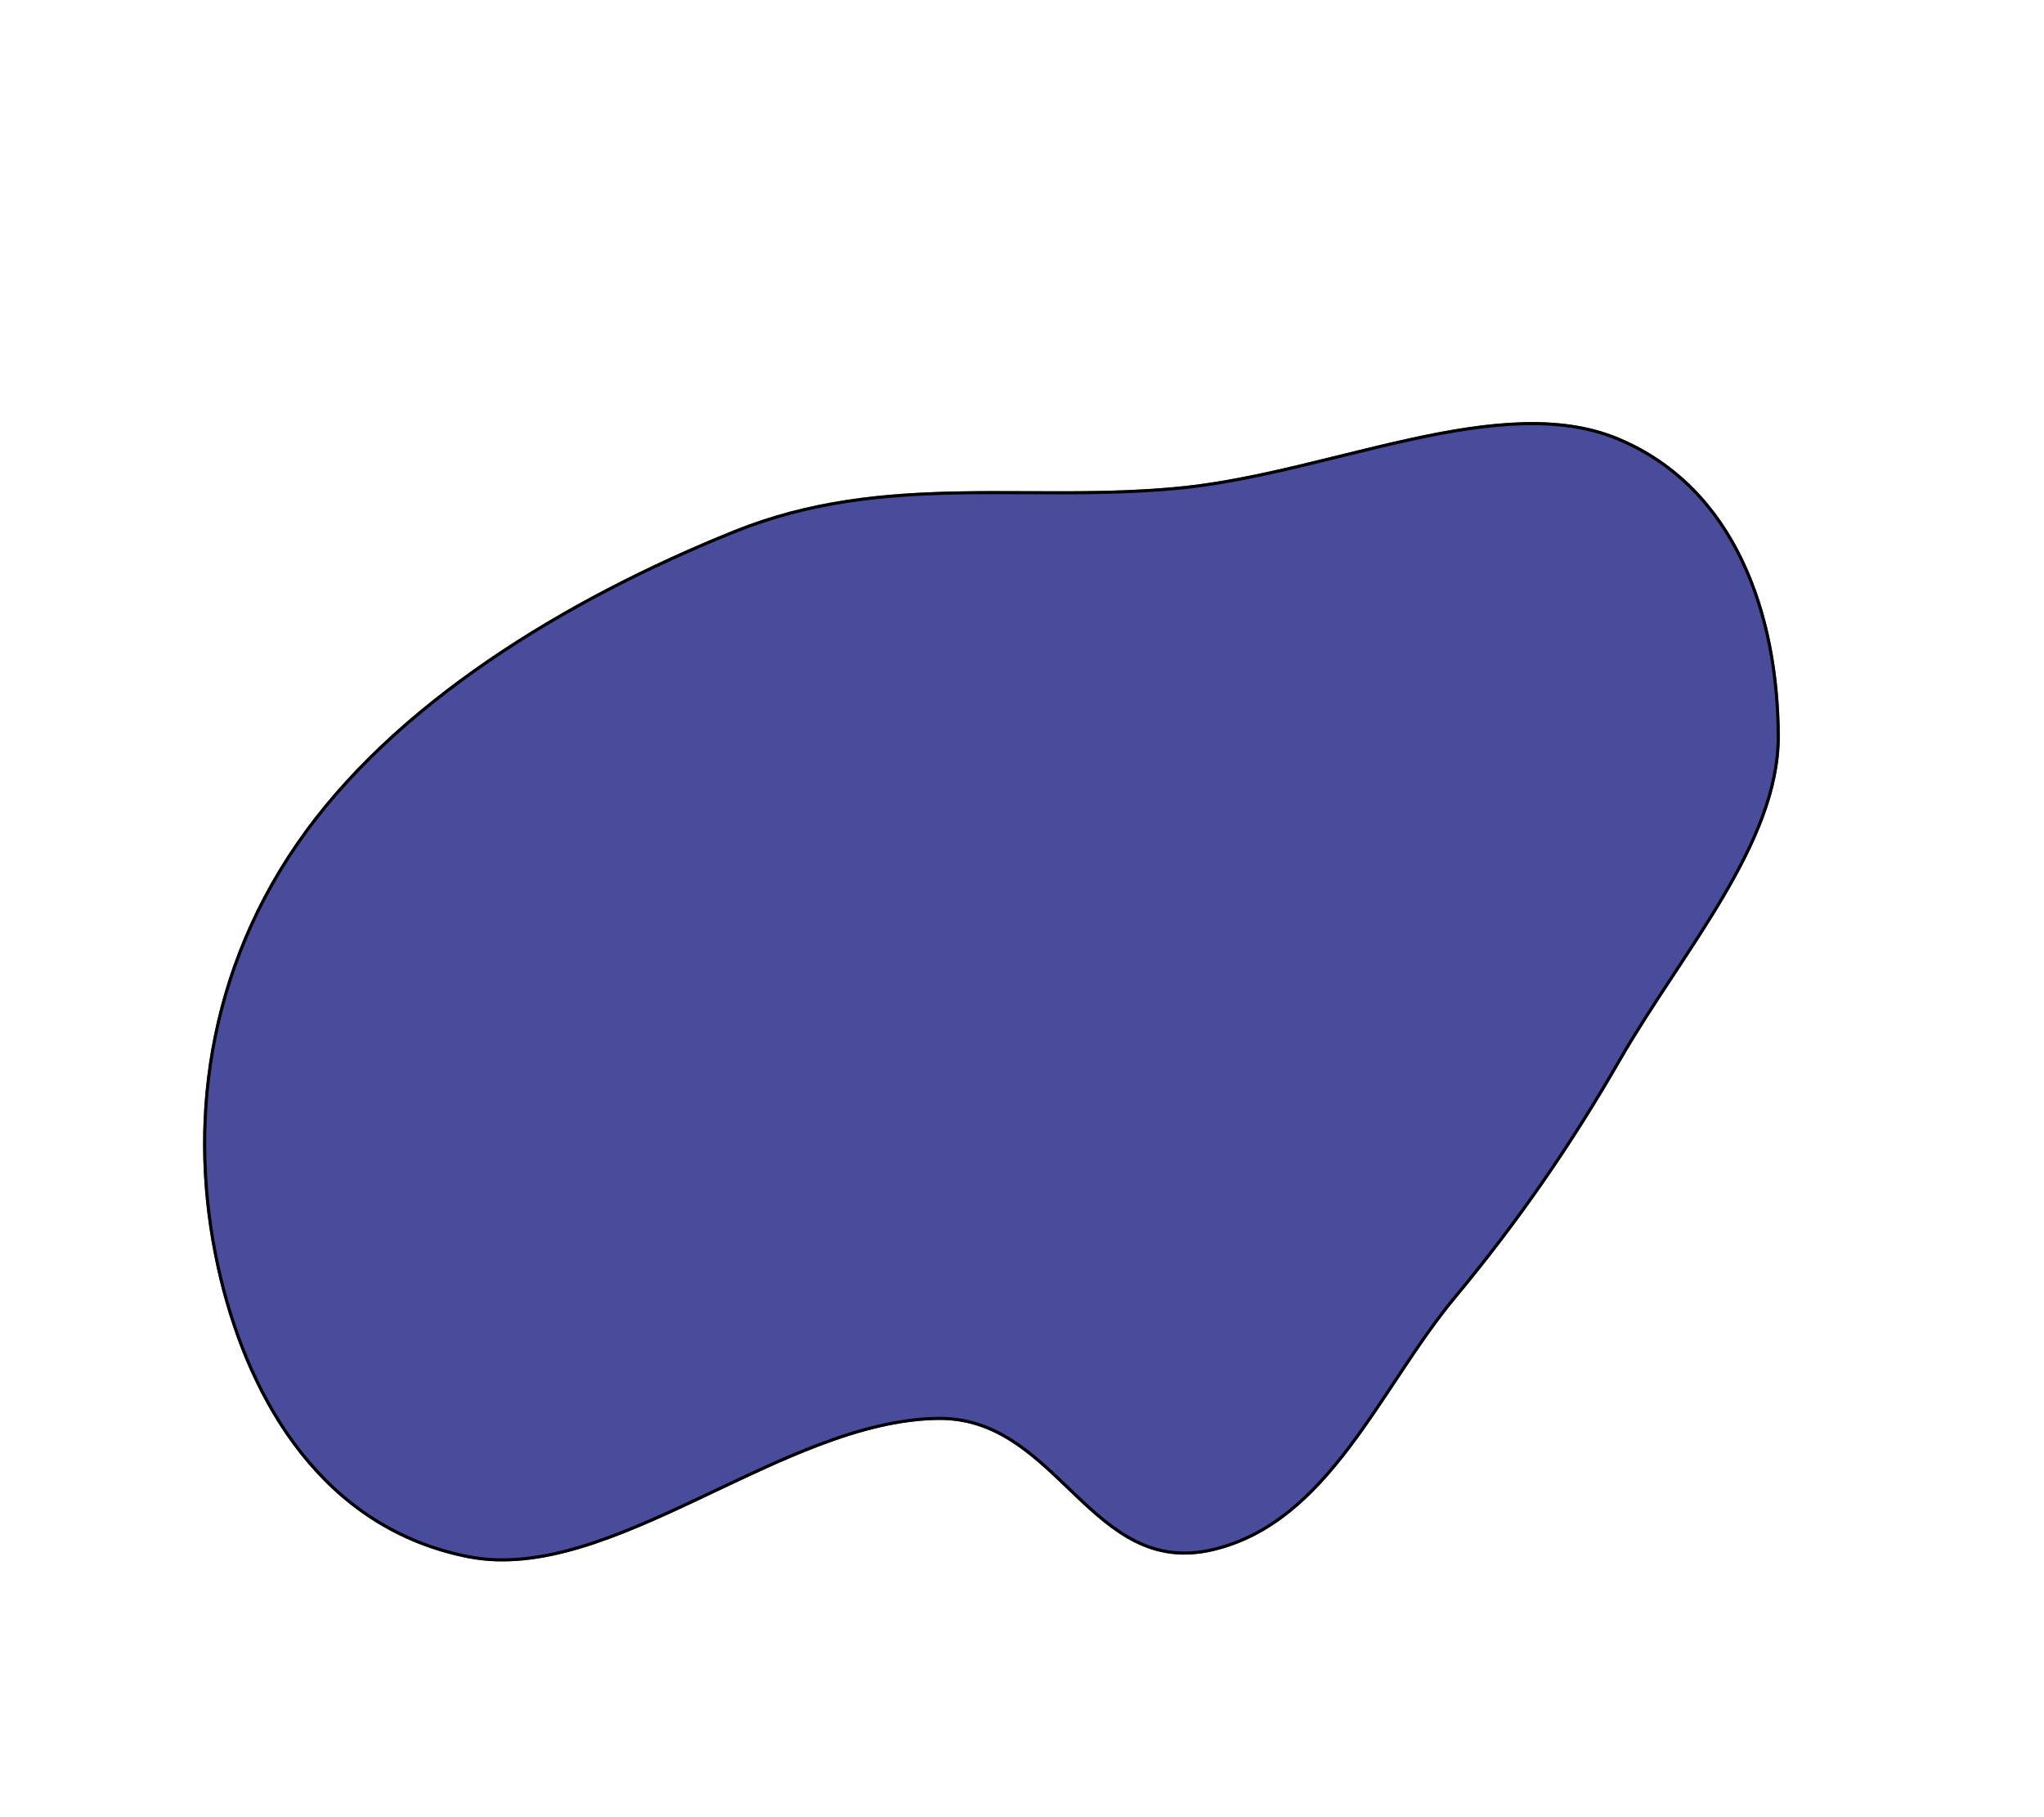 <svg width="665" height="591" viewBox="0 0 665 591" fill="none" xmlns="http://www.w3.org/2000/svg">
<g filter="url(#filter0_iiii_495_9395)">
<g filter="url(#filter1_d_495_9395)">
<path d="M394.627 470.572C354.665 479.953 344.081 427.522 305.381 427.887C254.745 428.366 198.88 482.012 152.304 472.861C105.031 463.572 81.07 422.317 71.336 381.9C60.808 338.187 64.623 286.319 96.294 240.303C127.592 194.827 183.526 160.724 238.889 138.45C287.945 118.713 335.24 129.351 385.014 124.143C433.133 119.109 488.349 92.321 526.61 108.346C564.938 124.399 578.882 165.737 579.039 205.409C579.178 240.497 547.807 275.59 527.412 311.004C511.828 338.063 494.682 363.123 473.659 388.387C449.295 417.666 432.749 461.624 394.627 470.572Z" fill="#484C9A"/>
<path d="M394.513 470.086C374.814 474.709 362.359 464.142 349.876 452.248C349.117 451.525 348.357 450.797 347.596 450.066C335.892 438.84 323.772 427.214 305.376 427.387C292.633 427.508 279.585 430.972 266.473 435.936C255.215 440.197 243.883 445.576 232.643 450.91C230.795 451.787 228.949 452.663 227.106 453.533C214.047 459.697 201.146 465.545 188.608 469.283C176.072 473.02 163.935 474.637 152.4 472.37C105.413 463.138 81.538 422.125 71.822 381.783C61.321 338.181 65.13 286.465 96.706 240.586C127.922 195.229 183.75 161.173 239.075 138.914C263.521 129.079 287.538 126.806 311.692 126.348C319.262 126.204 326.853 126.24 334.475 126.275C351.146 126.352 367.97 126.429 385.066 124.64C401.516 122.919 418.816 118.656 435.947 114.434C443.906 112.473 451.83 110.52 459.615 108.836C484.215 103.513 507.444 100.861 526.417 108.807C564.466 124.744 578.382 165.814 578.539 205.411C578.608 222.813 570.86 240.26 560.495 257.83C555.564 266.189 550.051 274.559 544.521 282.955C544.242 283.377 543.963 283.8 543.685 284.224C537.879 293.04 532.086 301.886 526.979 310.754C511.408 337.79 494.279 362.827 473.275 388.067C467.165 395.41 461.549 403.667 455.976 412.045C455.273 413.103 454.57 414.163 453.866 415.223C448.996 422.566 444.113 429.926 438.904 436.802C426.979 452.54 413.402 465.652 394.513 470.086Z" stroke="black"/>
</g>
</g>
<defs>
<filter id="filter0_iiii_495_9395" x="0.828" y="0.319" width="663.364" height="606.152" filterUnits="userSpaceOnUse" color-interpolation-filters="sRGB">
<feFlood flood-opacity="0" result="BackgroundImageFix"/>
<feBlend mode="normal" in="SourceGraphic" in2="BackgroundImageFix" result="shape"/>
<feColorMatrix in="SourceAlpha" type="matrix" values="0 0 0 0 0 0 0 0 0 0 0 0 0 0 0 0 0 0 127 0" result="hardAlpha"/>
<feOffset dy="16"/>
<feGaussianBlur stdDeviation="16"/>
<feComposite in2="hardAlpha" operator="arithmetic" k2="-1" k3="1"/>
<feColorMatrix type="matrix" values="0 0 0 0 0 0 0 0 0 0 0 0 0 0 0 0 0 0 0.16 0"/>
<feBlend mode="normal" in2="shape" result="effect1_innerShadow_495_9395"/>
<feColorMatrix in="SourceAlpha" type="matrix" values="0 0 0 0 0 0 0 0 0 0 0 0 0 0 0 0 0 0 127 0" result="hardAlpha"/>
<feOffset dy="8"/>
<feGaussianBlur stdDeviation="8"/>
<feComposite in2="hardAlpha" operator="arithmetic" k2="-1" k3="1"/>
<feColorMatrix type="matrix" values="0 0 0 0 0 0 0 0 0 0 0 0 0 0 0 0 0 0 0.12 0"/>
<feBlend mode="normal" in2="effect1_innerShadow_495_9395" result="effect2_innerShadow_495_9395"/>
<feColorMatrix in="SourceAlpha" type="matrix" values="0 0 0 0 0 0 0 0 0 0 0 0 0 0 0 0 0 0 127 0" result="hardAlpha"/>
<feOffset dy="4"/>
<feGaussianBlur stdDeviation="4"/>
<feComposite in2="hardAlpha" operator="arithmetic" k2="-1" k3="1"/>
<feColorMatrix type="matrix" values="0 0 0 0 0 0 0 0 0 0 0 0 0 0 0 0 0 0 0.12 0"/>
<feBlend mode="normal" in2="effect2_innerShadow_495_9395" result="effect3_innerShadow_495_9395"/>
<feColorMatrix in="SourceAlpha" type="matrix" values="0 0 0 0 0 0 0 0 0 0 0 0 0 0 0 0 0 0 127 0" result="hardAlpha"/>
<feOffset dy="2"/>
<feGaussianBlur stdDeviation="2"/>
<feComposite in2="hardAlpha" operator="arithmetic" k2="-1" k3="1"/>
<feColorMatrix type="matrix" values="0 0 0 0 0 0 0 0 0 0 0 0 0 0 0 0 0 0 0.12 0"/>
<feBlend mode="normal" in2="effect3_innerShadow_495_9395" result="effect4_innerShadow_495_9395"/>
</filter>
<filter id="filter1_d_495_9395" x="62.078" y="103.296" width="520.961" height="378.615" filterUnits="userSpaceOnUse" color-interpolation-filters="sRGB">
<feFlood flood-opacity="0" result="BackgroundImageFix"/>
<feColorMatrix in="SourceAlpha" type="matrix" values="0 0 0 0 0 0 0 0 0 0 0 0 0 0 0 0 0 0 127 0" result="hardAlpha"/>
<feOffset dy="4"/>
<feGaussianBlur stdDeviation="2"/>
<feComposite in2="hardAlpha" operator="out"/>
<feColorMatrix type="matrix" values="0 0 0 0 0 0 0 0 0 0 0 0 0 0 0 0 0 0 0.25 0"/>
<feBlend mode="normal" in2="BackgroundImageFix" result="effect1_dropShadow_495_9395"/>
<feBlend mode="normal" in="SourceGraphic" in2="effect1_dropShadow_495_9395" result="shape"/>
</filter>
</defs>
</svg>
